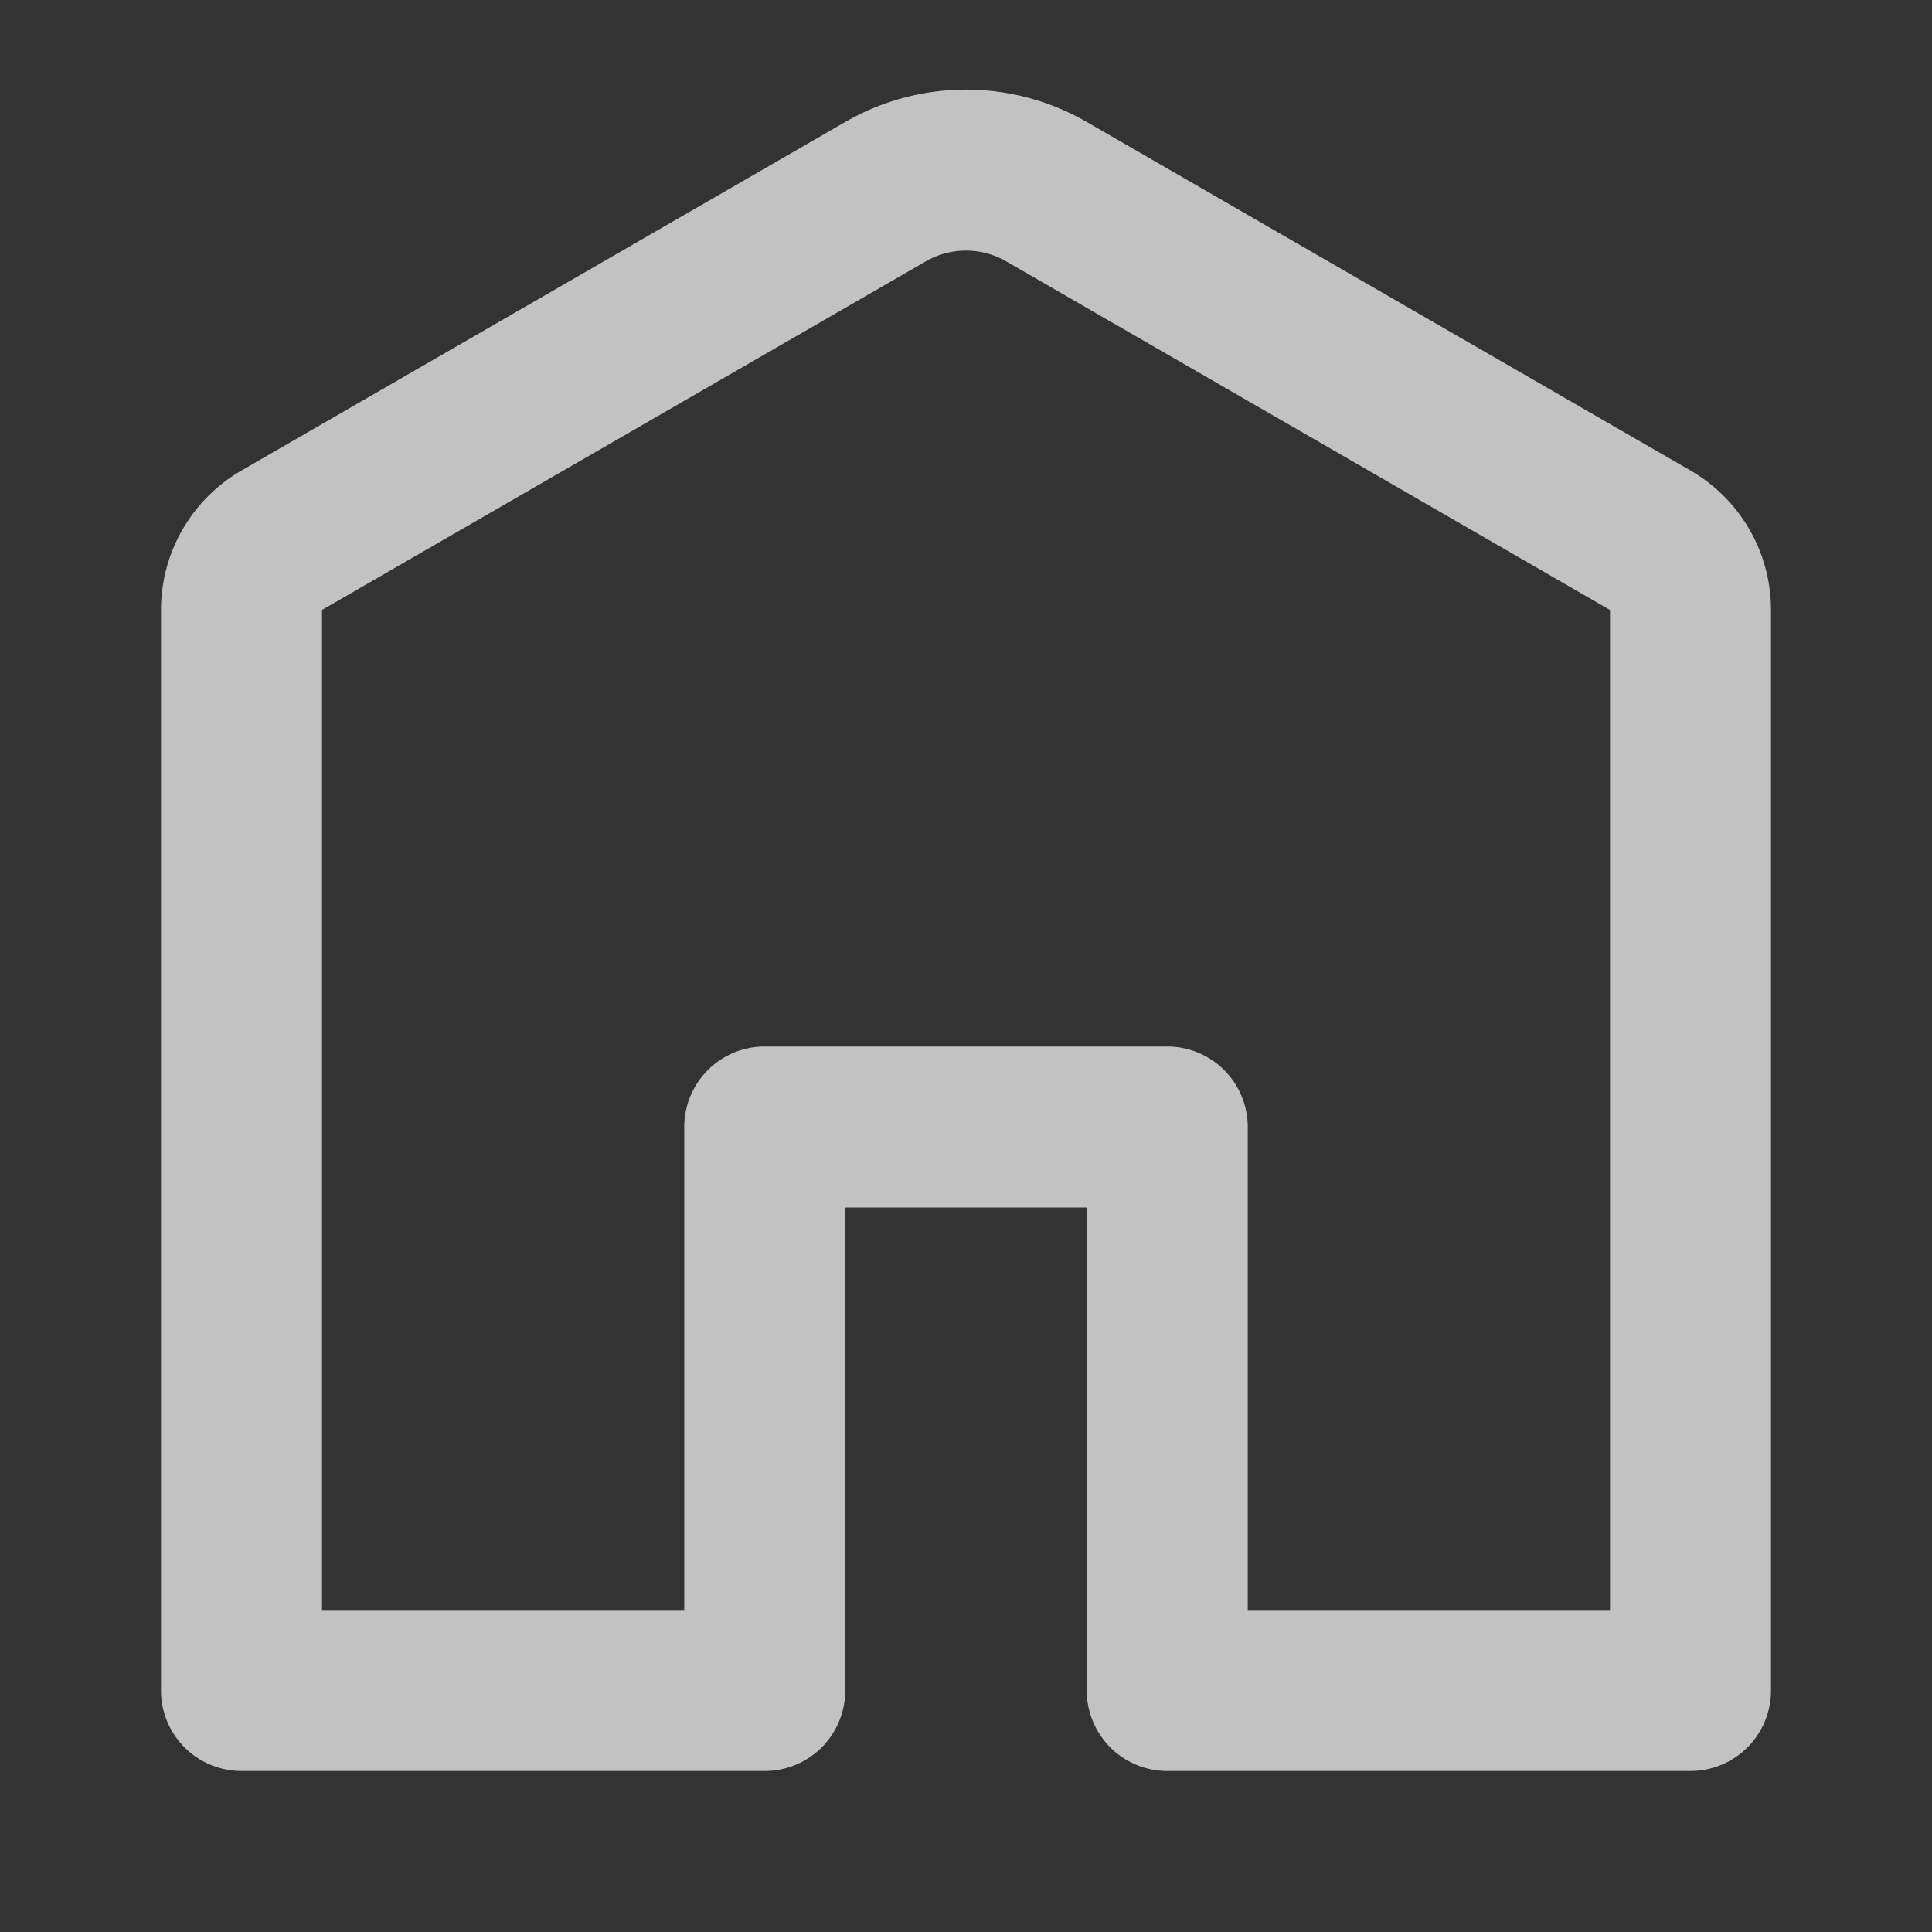 <svg xmlns:xlink="http://www.w3.org/1999/xlink" xmlns="http://www.w3.org/2000/svg" role="img" height="24" width="24" class="Svg-ytk21e-0 jAKAlG home-icon" aria-hidden="true" viewBox="0 0 24 24"><rect x="0" y="0" width="24" height="24" fill="#333333" stroke="none"/><path d="M12.5 3.247a1 1 0 00-1 0L4 7.577V20h4.5v-6a1 1 0 011-1h5a1 1 0 011 1v6H20V7.577l-7.5-4.33zm-2-1.732a3 3 0 013 0l7.5 4.33a2 2 0 011 1.732V21a1 1 0 01-1 1h-6.5a1 1 0 01-1-1v-6h-3v6a1 1 0 01-1 1H3a1 1 0 01-1-1V7.577a2 2 0 011-1.732l7.5-4.33z" fill-opacity="0.7" fill="#FFFFFF"></path></svg>